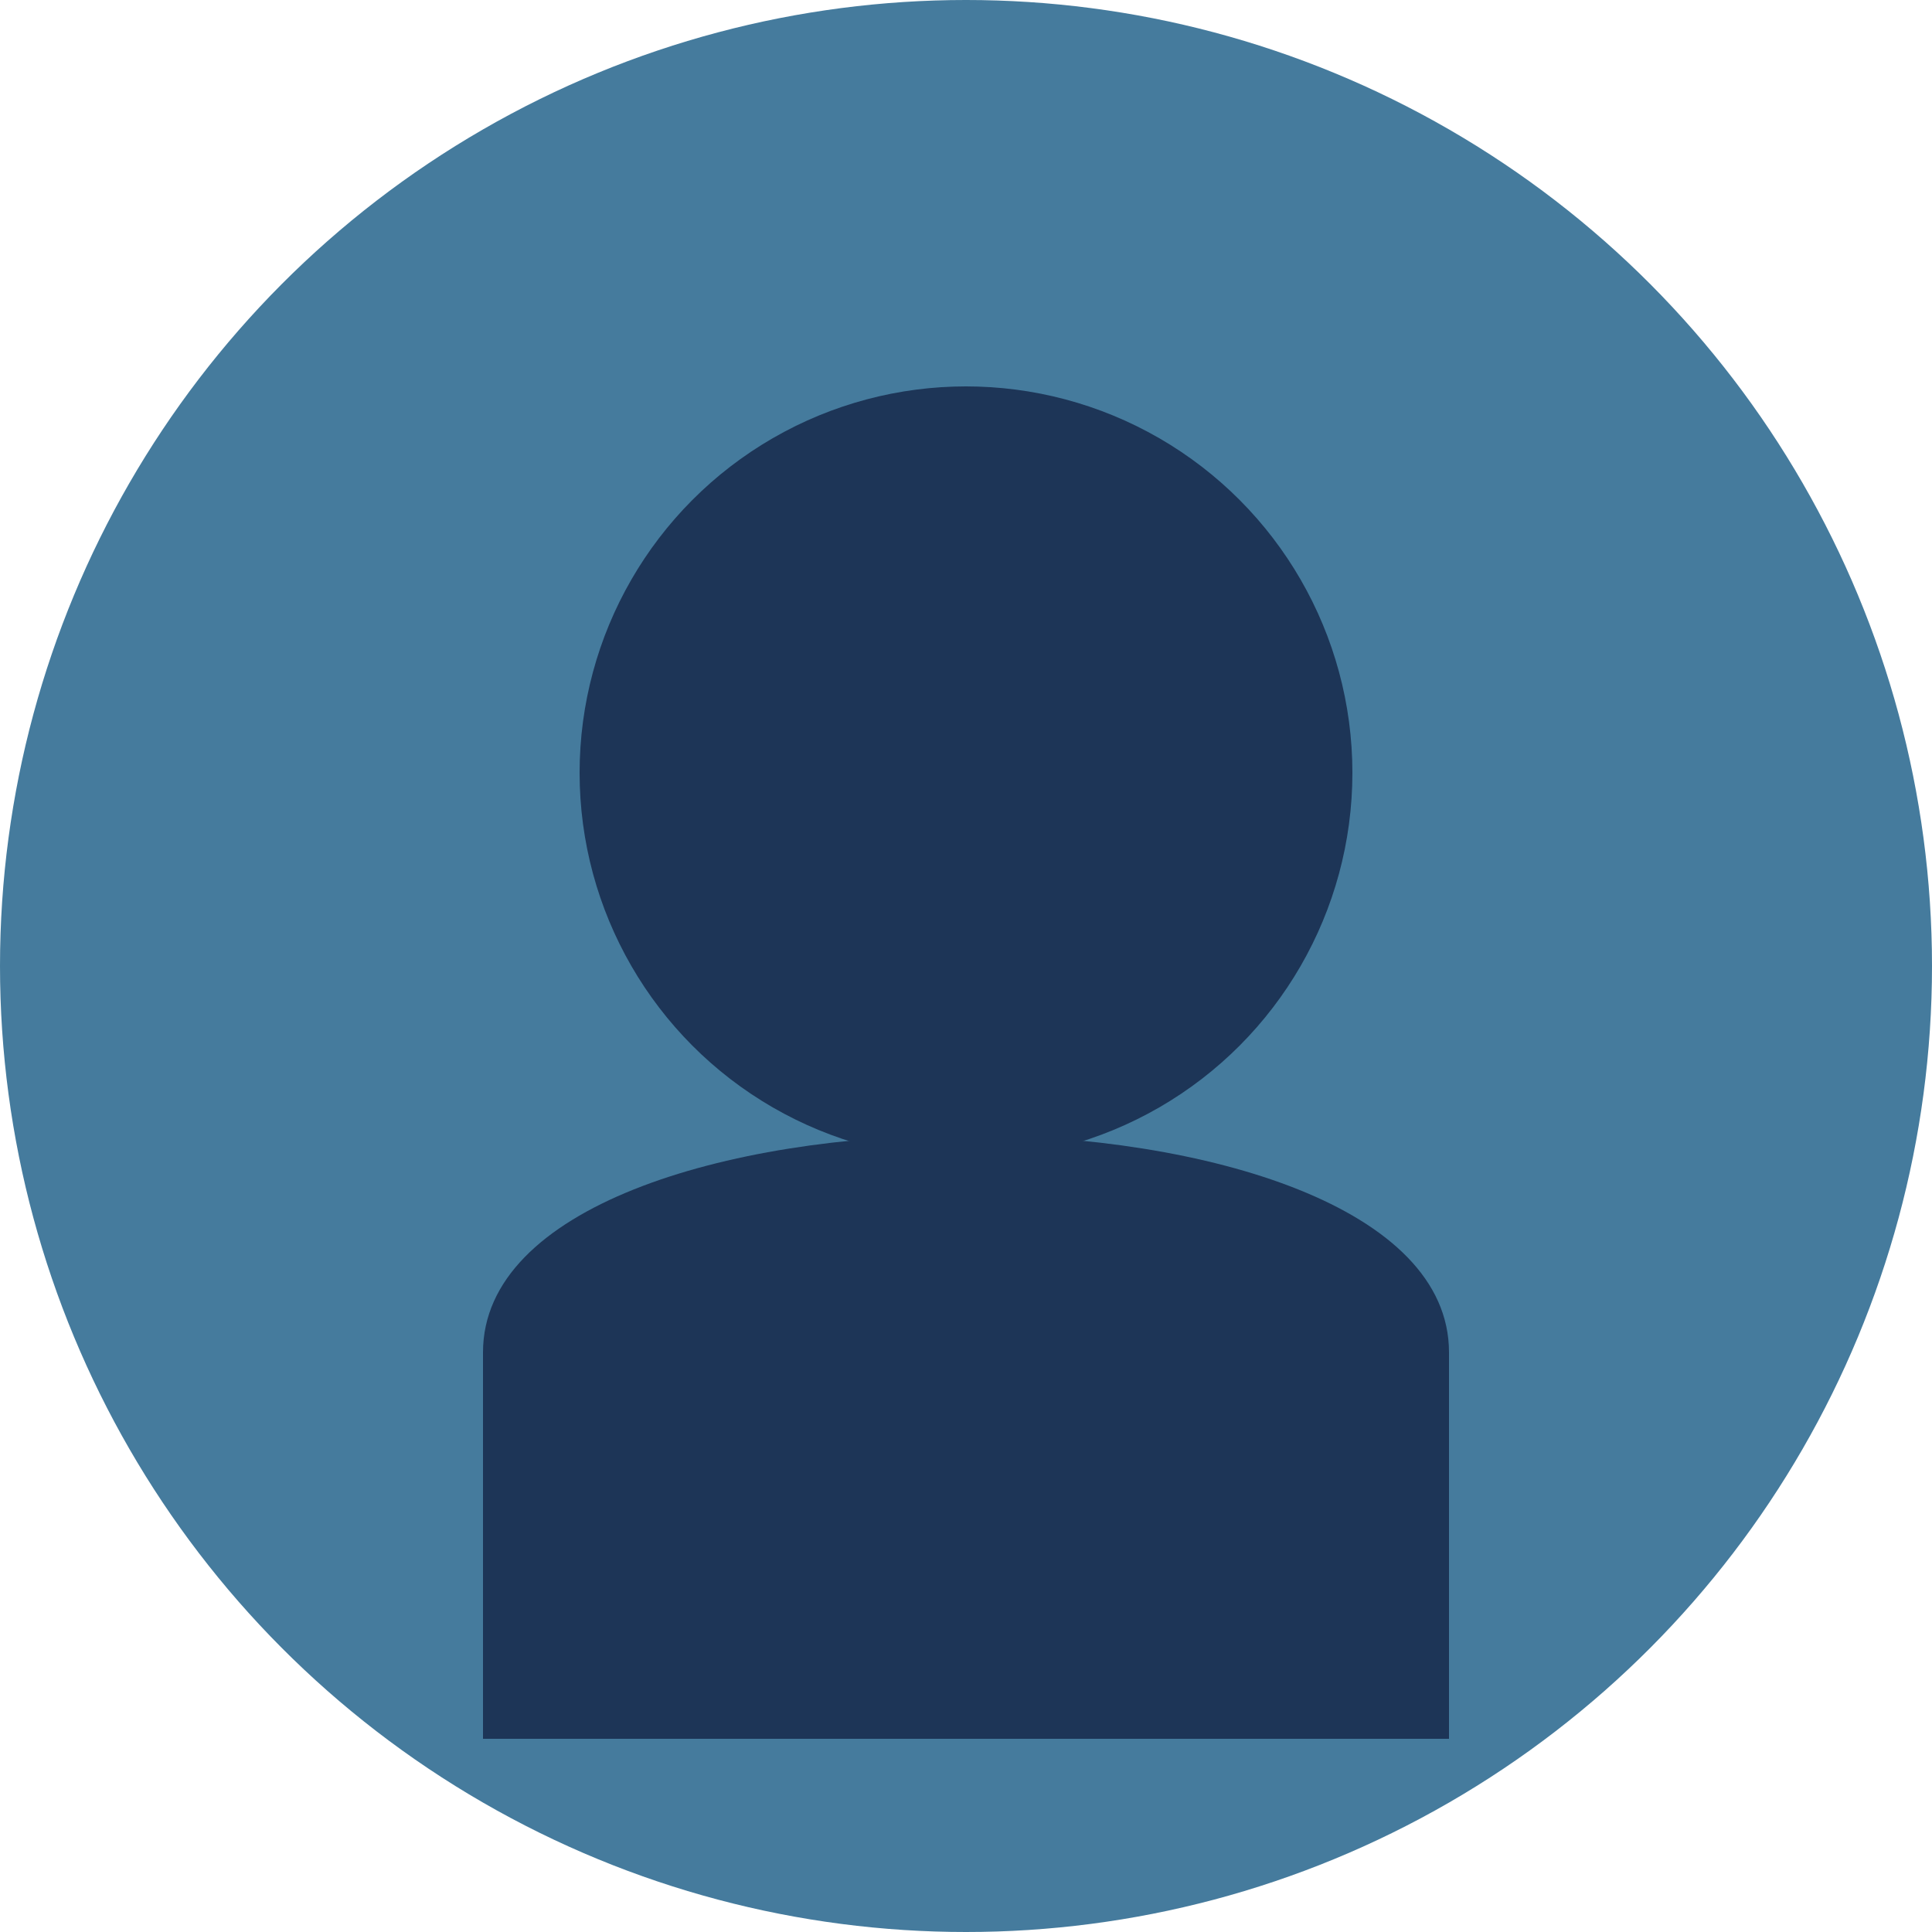 <svg xmlns="http://www.w3.org/2000/svg" width="200" height="200" viewBox="0 0 200 200">
  <circle cx="100" cy="100" r="100" fill="#457b9d"/>
  <circle cx="100" cy="80" r="40" fill="#1d3557"/>
  <path d="M50,140 C50,110 150,110 150,140 L150,180 L50,180 Z" fill="#1d3557"/>
</svg>
